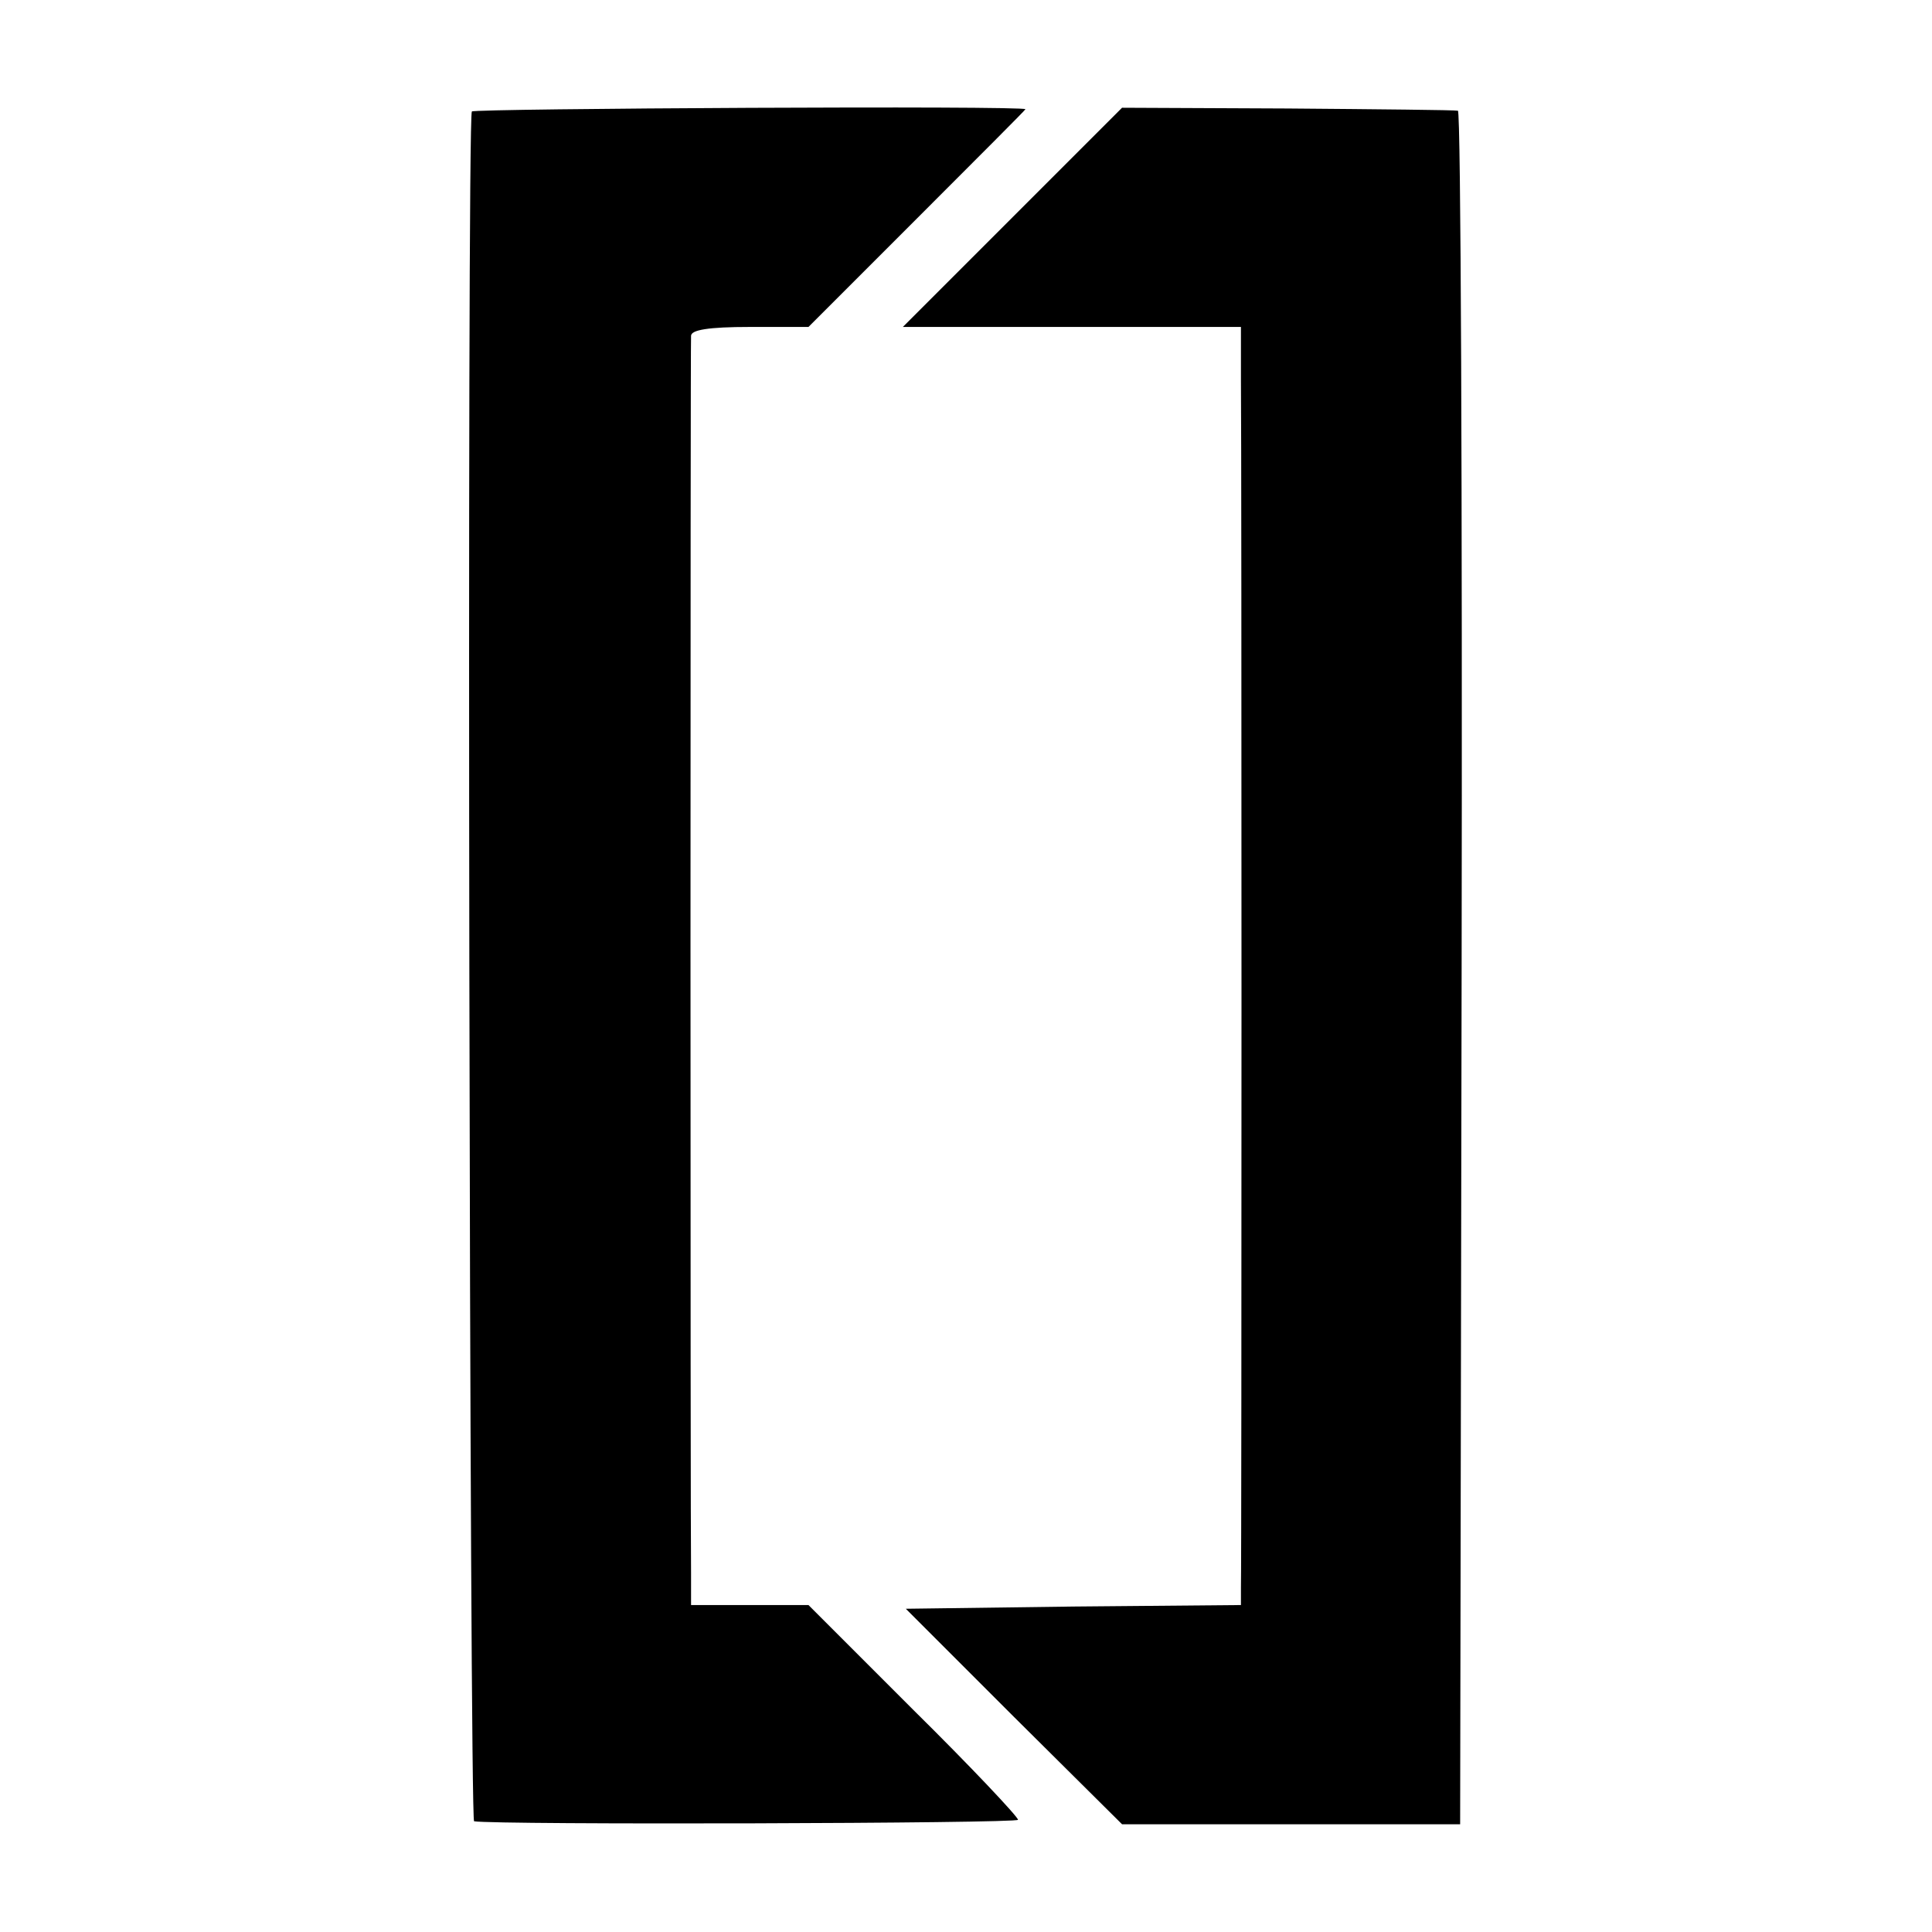 <?xml version="1.0" standalone="no"?>
<!DOCTYPE svg PUBLIC "-//W3C//DTD SVG 20010904//EN"
 "http://www.w3.org/TR/2001/REC-SVG-20010904/DTD/svg10.dtd">
<svg version="1.0" xmlns="http://www.w3.org/2000/svg"
 width="260pt" height="260pt" viewBox="0 0 260 260"
 preserveAspectRatio="xMidYMid meet">
<g transform="translate(0,260) scale(0.1,-0.1)"
fill="#000000" stroke="none">
<path d="M635 2450 c-7 -11 -3 -2300 3 -2301 30 -5 732 -3 732 2 0 4 -63 71
-141 148 l-141 141 -79 0 -79 0 0 43 c-1 53 -1 1648 0 1665 0 8 23 12 79 12
l79 0 146 146 c80 80 146 146 146 147 0 5 -742 1 -745 -3z"/>
<path d="M1363 2308 l-148 -148 228 0 227 0 0 -72 c1 -88 1 -1593 0 -1625 l0
-23 -225 -2 -226 -3 145 -145 146 -145 227 0 228 0 2 1153 c1 633 -1 1153 -5
1153 -4 1 -107 2 -229 3 l-223 1 -147 -147z"/>
</g>
</svg>
